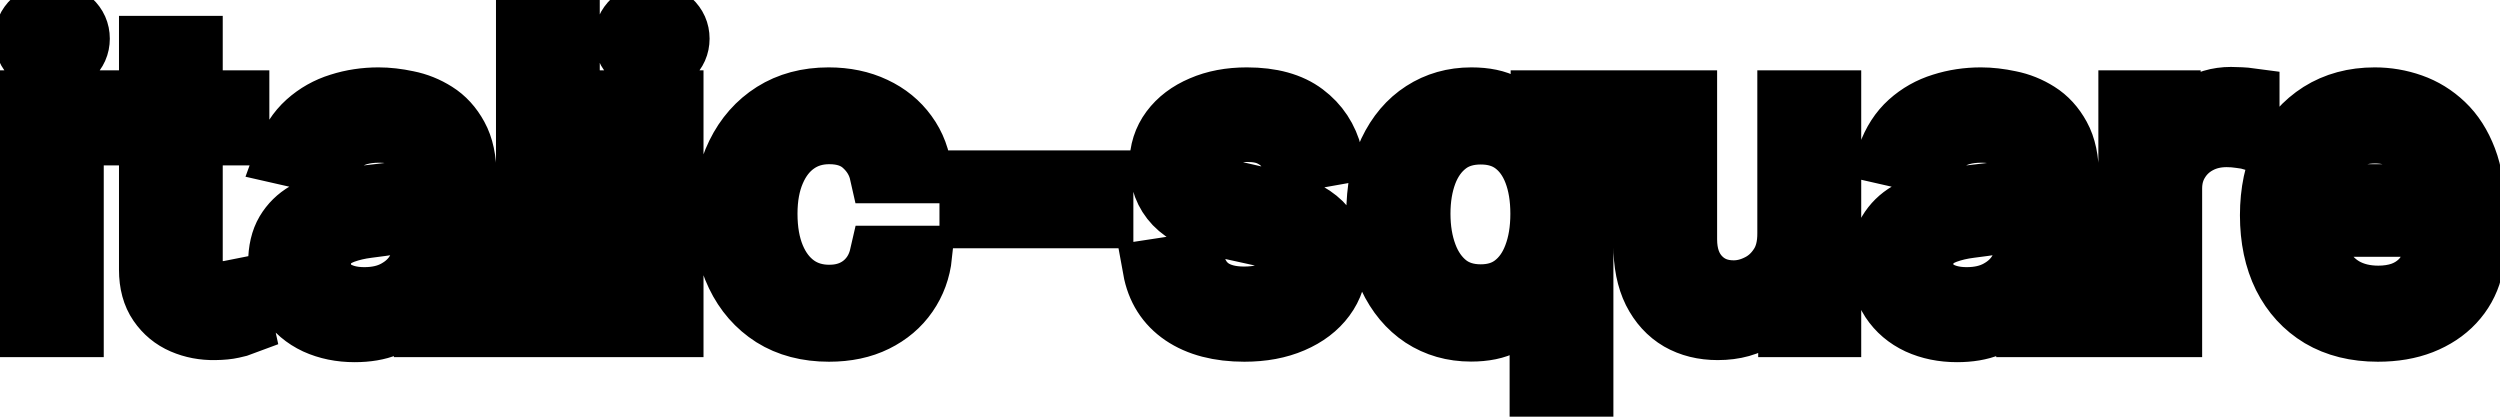 <svg viewBox="0 0 84 14" fill="none" stroke-width="2" stroke="currentColor" aria-hidden="true">
  <path d="M0.999 11V3.364H2.486V11H0.999ZM1.75 2.185C1.491 2.185 1.269 2.099 1.084 1.927C0.902 1.751 0.81 1.542 0.81 1.3C0.81 1.055 0.902 0.846 1.084 0.674C1.269 0.498 1.491 0.411 1.75 0.411C2.009 0.411 2.229 0.498 2.411 0.674C2.597 0.846 2.69 1.055 2.69 1.3C2.69 1.542 2.597 1.751 2.411 1.927C2.229 2.099 2.009 2.185 1.75 2.185ZM8.05 3.364V4.557H3.879V3.364H8.05ZM4.998 1.534H6.484V8.758C6.484 9.046 6.527 9.263 6.613 9.409C6.7 9.552 6.811 9.649 6.947 9.702C7.086 9.752 7.237 9.777 7.399 9.777C7.518 9.777 7.623 9.769 7.712 9.752C7.802 9.736 7.871 9.722 7.921 9.712L8.189 10.94C8.103 10.973 7.981 11.007 7.822 11.04C7.662 11.076 7.464 11.096 7.225 11.099C6.834 11.106 6.469 11.037 6.131 10.891C5.793 10.745 5.52 10.519 5.311 10.214C5.102 9.91 4.998 9.527 4.998 9.066V1.534ZM11.917 11.169C11.433 11.169 10.995 11.079 10.604 10.901C10.213 10.718 9.903 10.455 9.675 10.11C9.449 9.765 9.337 9.343 9.337 8.842C9.337 8.411 9.42 8.057 9.585 7.778C9.751 7.5 9.975 7.28 10.256 7.117C10.538 6.955 10.853 6.832 11.201 6.749C11.549 6.666 11.904 6.603 12.265 6.56C12.722 6.507 13.094 6.464 13.379 6.431C13.664 6.395 13.871 6.337 14 6.257C14.129 6.178 14.194 6.048 14.194 5.869V5.835C14.194 5.4 14.071 5.064 13.826 4.825C13.584 4.587 13.223 4.467 12.742 4.467C12.242 4.467 11.847 4.578 11.559 4.8C11.274 5.019 11.077 5.263 10.967 5.531L9.57 5.213C9.736 4.749 9.978 4.375 10.296 4.089C10.618 3.801 10.987 3.592 11.405 3.463C11.822 3.33 12.262 3.264 12.722 3.264C13.027 3.264 13.35 3.301 13.692 3.374C14.037 3.443 14.358 3.572 14.656 3.761C14.958 3.95 15.205 4.22 15.397 4.572C15.589 4.92 15.685 5.372 15.685 5.929V11H14.234V9.956H14.174C14.078 10.148 13.934 10.337 13.742 10.523C13.549 10.708 13.302 10.863 13.001 10.985C12.699 11.108 12.338 11.169 11.917 11.169ZM12.24 9.976C12.651 9.976 13.002 9.895 13.294 9.732C13.589 9.57 13.813 9.358 13.965 9.096C14.121 8.831 14.199 8.547 14.199 8.246V7.261C14.146 7.314 14.043 7.364 13.891 7.411C13.742 7.454 13.571 7.492 13.379 7.525C13.186 7.555 12.999 7.583 12.817 7.609C12.634 7.633 12.482 7.652 12.359 7.669C12.071 7.705 11.807 7.767 11.569 7.853C11.334 7.939 11.145 8.063 11.002 8.226C10.863 8.385 10.793 8.597 10.793 8.862C10.793 9.23 10.929 9.509 11.201 9.697C11.473 9.883 11.819 9.976 12.24 9.976ZM19.152 0.818V11H17.665V0.818H19.152ZM21.152 11V3.364H22.638V11H21.152ZM21.902 2.185C21.644 2.185 21.422 2.099 21.236 1.927C21.054 1.751 20.963 1.542 20.963 1.3C20.963 1.055 21.054 0.846 21.236 0.674C21.422 0.498 21.644 0.411 21.902 0.411C22.161 0.411 22.381 0.498 22.564 0.674C22.749 0.846 22.842 1.055 22.842 1.3C22.842 1.542 22.749 1.751 22.564 1.927C22.381 2.099 22.161 2.185 21.902 2.185ZM27.855 11.154C27.116 11.154 26.479 10.987 25.945 10.652C25.415 10.314 25.008 9.848 24.723 9.255C24.437 8.662 24.295 7.982 24.295 7.217C24.295 6.441 24.441 5.757 24.732 5.163C25.024 4.567 25.435 4.101 25.965 3.766C26.496 3.432 27.12 3.264 27.84 3.264C28.42 3.264 28.937 3.372 29.391 3.587C29.845 3.799 30.211 4.098 30.489 4.482C30.771 4.867 30.939 5.316 30.992 5.83H29.545C29.465 5.472 29.283 5.163 28.998 4.905C28.716 4.646 28.338 4.517 27.864 4.517C27.45 4.517 27.087 4.626 26.776 4.845C26.468 5.061 26.227 5.369 26.055 5.77C25.883 6.168 25.796 6.638 25.796 7.182C25.796 7.739 25.881 8.219 26.05 8.624C26.219 9.028 26.458 9.341 26.766 9.563C27.077 9.785 27.444 9.896 27.864 9.896C28.146 9.896 28.401 9.845 28.63 9.742C28.862 9.636 29.056 9.485 29.212 9.29C29.371 9.094 29.482 8.859 29.545 8.584H30.992C30.939 9.078 30.778 9.518 30.509 9.906C30.241 10.294 29.881 10.599 29.431 10.821C28.983 11.043 28.458 11.154 27.855 11.154ZM37.081 6.053V7.341H32.566V6.053H37.081ZM44.784 5.228L43.437 5.467C43.38 5.294 43.291 5.13 43.168 4.974C43.049 4.819 42.887 4.691 42.681 4.592C42.476 4.492 42.219 4.442 41.91 4.442C41.49 4.442 41.138 4.537 40.856 4.726C40.575 4.911 40.434 5.152 40.434 5.447C40.434 5.702 40.528 5.907 40.717 6.063C40.906 6.219 41.211 6.347 41.632 6.446L42.845 6.724C43.548 6.887 44.072 7.137 44.416 7.475C44.761 7.813 44.933 8.252 44.933 8.793C44.933 9.25 44.801 9.658 44.535 10.016C44.274 10.37 43.907 10.649 43.437 10.851C42.969 11.053 42.428 11.154 41.811 11.154C40.956 11.154 40.258 10.972 39.718 10.607C39.178 10.239 38.846 9.717 38.724 9.041L40.16 8.822C40.25 9.197 40.434 9.48 40.712 9.673C40.991 9.862 41.354 9.956 41.801 9.956C42.288 9.956 42.678 9.855 42.969 9.653C43.261 9.447 43.407 9.197 43.407 8.902C43.407 8.663 43.318 8.463 43.139 8.3C42.963 8.138 42.693 8.015 42.328 7.933L41.035 7.649C40.323 7.487 39.796 7.228 39.455 6.874C39.117 6.519 38.947 6.07 38.947 5.526C38.947 5.076 39.073 4.681 39.325 4.343C39.577 4.005 39.925 3.741 40.369 3.553C40.813 3.36 41.322 3.264 41.896 3.264C42.721 3.264 43.37 3.443 43.844 3.801C44.318 4.156 44.632 4.631 44.784 5.228ZM51.723 13.864V9.812H51.634C51.544 9.974 51.415 10.16 51.246 10.369C51.08 10.577 50.852 10.76 50.56 10.915C50.268 11.071 49.89 11.149 49.426 11.149C48.81 11.149 48.26 10.992 47.776 10.677C47.295 10.359 46.917 9.906 46.642 9.32C46.37 8.73 46.235 8.022 46.235 7.197C46.235 6.371 46.372 5.665 46.647 5.079C46.926 4.492 47.307 4.043 47.791 3.732C48.275 3.42 48.823 3.264 49.436 3.264C49.91 3.264 50.291 3.344 50.58 3.503C50.871 3.659 51.097 3.841 51.256 4.05C51.418 4.259 51.544 4.442 51.634 4.602H51.758V3.364H53.21V13.864H51.723ZM49.754 9.881C50.182 9.881 50.543 9.769 50.838 9.543C51.136 9.315 51.362 8.998 51.514 8.594C51.67 8.189 51.748 7.719 51.748 7.182C51.748 6.652 51.672 6.188 51.519 5.79C51.367 5.392 51.143 5.082 50.848 4.86C50.553 4.638 50.189 4.527 49.754 4.527C49.307 4.527 48.934 4.643 48.636 4.875C48.337 5.107 48.112 5.424 47.96 5.825C47.81 6.226 47.736 6.678 47.736 7.182C47.736 7.692 47.812 8.151 47.965 8.559C48.117 8.967 48.343 9.29 48.641 9.528C48.942 9.764 49.314 9.881 49.754 9.881ZM60.046 7.833V3.364H61.537V11H60.075V9.678H59.996C59.82 10.085 59.538 10.425 59.151 10.697C58.766 10.965 58.287 11.099 57.714 11.099C57.223 11.099 56.789 10.992 56.411 10.776C56.037 10.557 55.742 10.234 55.526 9.807C55.314 9.379 55.208 8.851 55.208 8.221V3.364H56.695V8.042C56.695 8.562 56.839 8.977 57.127 9.285C57.416 9.593 57.79 9.747 58.251 9.747C58.529 9.747 58.806 9.678 59.081 9.538C59.36 9.399 59.59 9.189 59.772 8.907C59.958 8.625 60.049 8.267 60.046 7.833ZM65.757 11.169C65.273 11.169 64.835 11.079 64.444 10.901C64.053 10.718 63.743 10.455 63.515 10.11C63.289 9.765 63.176 9.343 63.176 8.842C63.176 8.411 63.259 8.057 63.425 7.778C63.591 7.5 63.815 7.28 64.096 7.117C64.378 6.955 64.693 6.832 65.041 6.749C65.389 6.666 65.743 6.603 66.105 6.56C66.562 6.507 66.933 6.464 67.218 6.431C67.503 6.395 67.711 6.337 67.84 6.257C67.969 6.178 68.034 6.048 68.034 5.869V5.835C68.034 5.4 67.911 5.064 67.666 4.825C67.424 4.587 67.063 4.467 66.582 4.467C66.082 4.467 65.687 4.578 65.399 4.8C65.114 5.019 64.916 5.263 64.807 5.531L63.41 5.213C63.576 4.749 63.818 4.375 64.136 4.089C64.457 3.801 64.827 3.592 65.245 3.463C65.662 3.33 66.101 3.264 66.562 3.264C66.867 3.264 67.19 3.301 67.532 3.374C67.876 3.443 68.198 3.572 68.496 3.761C68.798 3.95 69.045 4.22 69.237 4.572C69.429 4.92 69.525 5.372 69.525 5.929V11H68.073V9.956H68.014C67.918 10.148 67.774 10.337 67.581 10.523C67.389 10.708 67.142 10.863 66.841 10.985C66.539 11.108 66.178 11.169 65.757 11.169ZM66.08 9.976C66.491 9.976 66.842 9.895 67.134 9.732C67.429 9.57 67.653 9.358 67.805 9.096C67.961 8.831 68.039 8.547 68.039 8.246V7.261C67.986 7.314 67.883 7.364 67.731 7.411C67.581 7.454 67.411 7.492 67.218 7.525C67.026 7.555 66.839 7.583 66.657 7.609C66.474 7.633 66.322 7.652 66.199 7.669C65.911 7.705 65.647 7.767 65.409 7.853C65.173 7.939 64.984 8.063 64.842 8.226C64.703 8.385 64.633 8.597 64.633 8.862C64.633 9.23 64.769 9.509 65.041 9.697C65.313 9.883 65.659 9.976 66.08 9.976ZM71.505 11V3.364H72.942V4.577H73.022C73.161 4.166 73.406 3.843 73.757 3.607C74.112 3.369 74.513 3.249 74.96 3.249C75.053 3.249 75.163 3.253 75.288 3.259C75.418 3.266 75.519 3.274 75.592 3.284V4.706C75.532 4.689 75.426 4.671 75.274 4.651C75.121 4.628 74.969 4.616 74.816 4.616C74.465 4.616 74.152 4.691 73.877 4.84C73.605 4.986 73.389 5.19 73.23 5.452C73.071 5.71 72.992 6.005 72.992 6.337V11H71.505ZM79.896 11.154C79.144 11.154 78.496 10.993 77.952 10.672C77.412 10.347 76.994 9.891 76.699 9.305C76.408 8.715 76.262 8.024 76.262 7.232C76.262 6.449 76.408 5.76 76.699 5.163C76.994 4.567 77.405 4.101 77.932 3.766C78.463 3.432 79.082 3.264 79.791 3.264C80.222 3.264 80.64 3.335 81.044 3.478C81.449 3.62 81.812 3.844 82.133 4.149C82.455 4.454 82.708 4.85 82.894 5.337C83.079 5.821 83.172 6.41 83.172 7.102V7.629H77.102V6.516H81.716C81.716 6.125 81.636 5.778 81.477 5.477C81.318 5.172 81.094 4.931 80.806 4.756C80.521 4.58 80.186 4.492 79.802 4.492C79.384 4.492 79.019 4.595 78.708 4.8C78.4 5.003 78.161 5.268 77.992 5.596C77.826 5.921 77.743 6.274 77.743 6.655V7.525C77.743 8.035 77.833 8.469 78.012 8.827C78.194 9.185 78.448 9.459 78.772 9.648C79.097 9.833 79.477 9.926 79.911 9.926C80.193 9.926 80.45 9.886 80.681 9.807C80.913 9.724 81.114 9.601 81.283 9.439C81.452 9.277 81.581 9.076 81.671 8.837L83.078 9.091C82.965 9.505 82.763 9.868 82.471 10.18C82.183 10.488 81.82 10.728 81.382 10.901C80.948 11.07 80.453 11.154 79.896 11.154Z" fill="black"/>
</svg>
